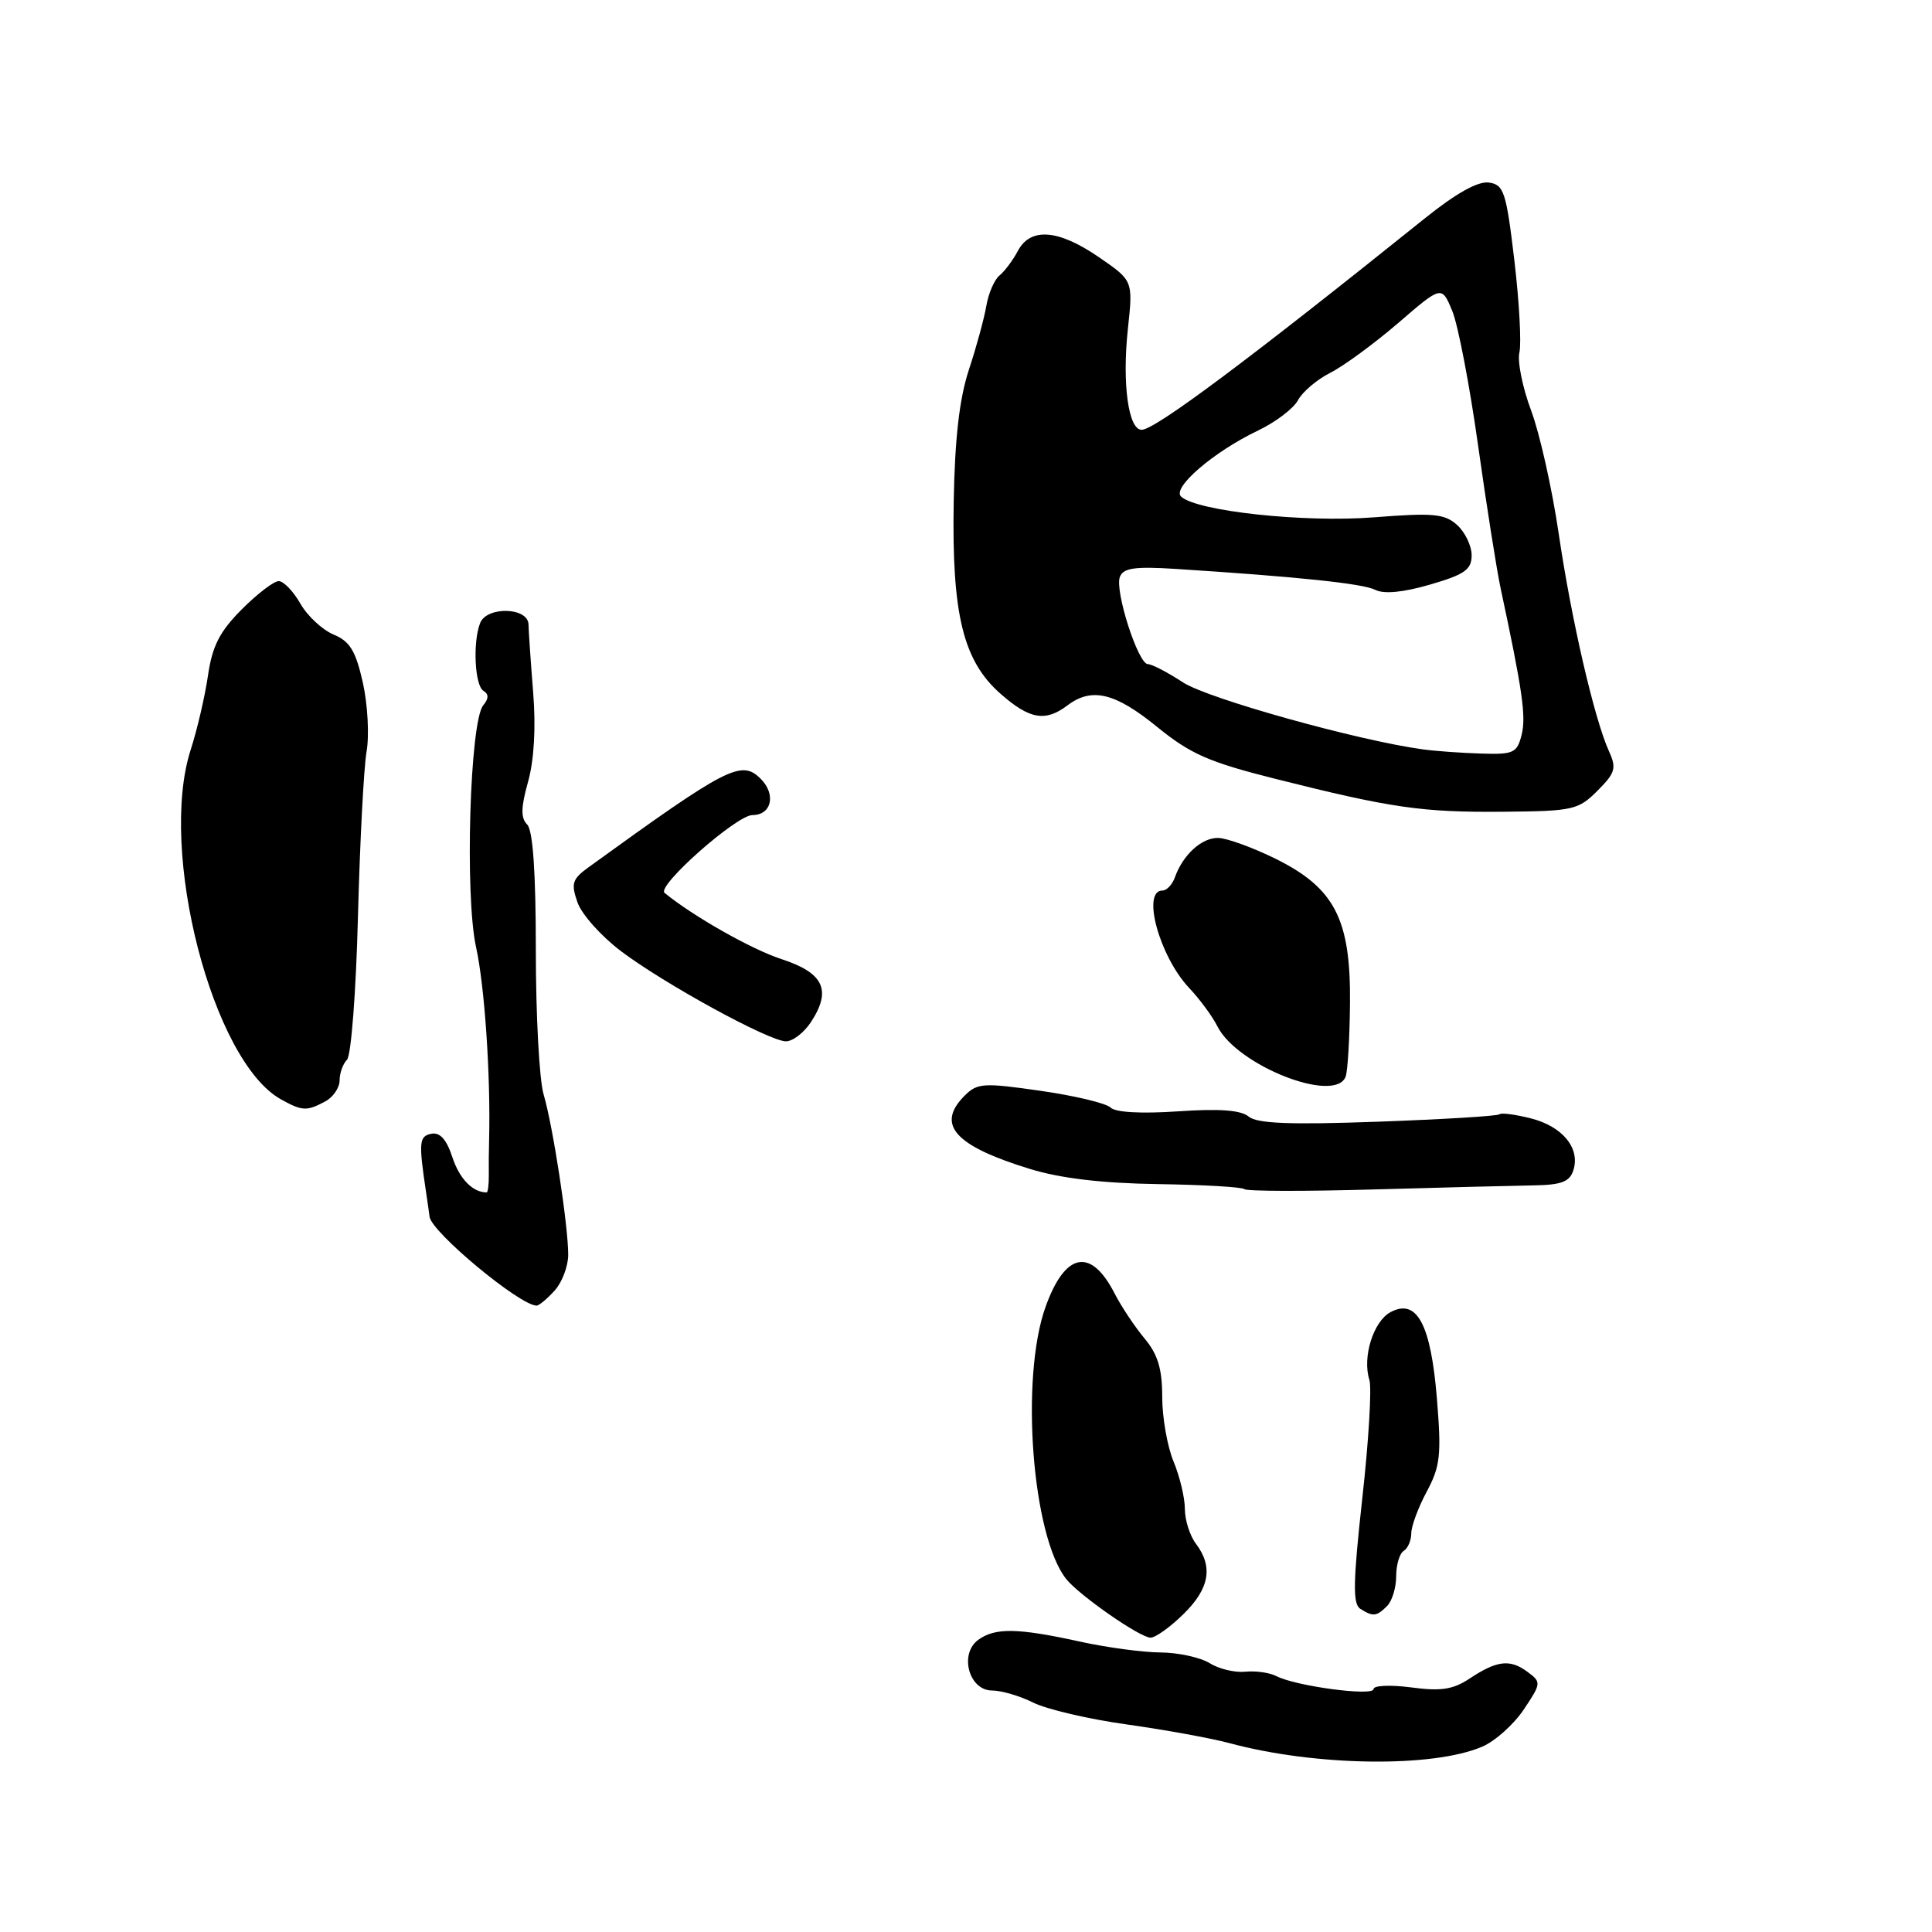 <?xml version="1.0" encoding="UTF-8" standalone="no"?>
<!DOCTYPE svg PUBLIC "-//W3C//DTD SVG 1.1//EN" "http://www.w3.org/Graphics/SVG/1.1/DTD/svg11.dtd" >
<svg xmlns="http://www.w3.org/2000/svg" xmlns:xlink="http://www.w3.org/1999/xlink" version="1.1" viewBox="0 0 256 256">
 <g >
 <path fill="currentColor"
d=" M 196.41 231.44 C 198.11 230.71 200.58 228.50 201.90 226.53 C 204.24 223.03 204.25 222.90 202.40 221.53 C 200.09 219.81 198.35 220.01 194.73 222.42 C 192.54 223.87 190.93 224.12 186.98 223.59 C 184.24 223.23 182.00 223.33 182.00 223.81 C 182.00 224.80 171.69 223.43 169.12 222.09 C 168.23 221.63 166.38 221.37 165.00 221.51 C 163.62 221.65 161.50 221.14 160.29 220.38 C 159.07 219.62 156.14 218.98 153.79 218.96 C 151.43 218.95 146.57 218.29 143.00 217.50 C 134.84 215.71 131.85 215.66 129.62 217.29 C 127.07 219.16 128.39 224.00 131.45 224.00 C 132.69 224.00 135.14 224.72 136.92 225.61 C 138.69 226.49 144.27 227.80 149.32 228.50 C 154.37 229.21 160.47 230.32 162.89 230.97 C 174.27 234.04 189.84 234.26 196.41 231.44 Z  M 156.81 213.88 C 160.26 210.51 160.78 207.61 158.47 204.56 C 157.66 203.49 157.00 201.41 157.00 199.93 C 157.00 198.45 156.32 195.63 155.50 193.65 C 154.68 191.68 154.00 187.83 154.00 185.11 C 154.00 181.37 153.42 179.46 151.64 177.33 C 150.34 175.77 148.56 173.09 147.68 171.37 C 144.55 165.27 141.14 165.92 138.55 173.14 C 135.16 182.55 136.75 203.53 141.28 209.23 C 143.00 211.39 151.06 217.00 152.46 217.00 C 153.10 217.00 155.06 215.60 156.81 213.88 Z  M 183.80 212.80 C 184.46 212.14 185.00 210.37 185.00 208.86 C 185.00 207.35 185.45 205.84 186.00 205.50 C 186.55 205.16 187.00 204.11 187.00 203.18 C 187.00 202.24 187.92 199.75 189.05 197.65 C 190.84 194.30 191.01 192.80 190.40 185.35 C 189.60 175.47 187.75 172.00 184.26 173.86 C 181.98 175.08 180.49 179.83 181.45 182.84 C 181.78 183.87 181.36 190.94 180.51 198.54 C 179.29 209.61 179.23 212.53 180.24 213.17 C 181.94 214.25 182.40 214.20 183.80 212.80 Z  M 73.49 171.01 C 74.48 169.92 75.29 167.78 75.29 166.26 C 75.29 162.41 73.27 149.21 72.03 145.01 C 71.46 143.09 71.00 134.51 71.00 125.96 C 71.00 115.60 70.62 110.02 69.85 109.25 C 68.99 108.39 69.02 106.99 69.97 103.59 C 70.77 100.74 71.02 96.40 70.65 91.79 C 70.33 87.78 70.05 83.71 70.03 82.75 C 69.99 80.45 64.48 80.30 63.61 82.58 C 62.63 85.13 62.91 90.83 64.05 91.53 C 64.78 91.98 64.77 92.57 64.03 93.46 C 62.26 95.60 61.57 118.64 63.08 125.50 C 64.22 130.66 65.02 142.51 64.81 151.00 C 64.77 152.38 64.75 154.51 64.77 155.75 C 64.78 156.99 64.65 158.00 64.48 158.00 C 62.64 158.00 60.89 156.21 59.95 153.36 C 59.17 150.97 58.29 150.00 57.15 150.23 C 55.53 150.56 55.46 151.33 56.46 158.00 C 56.67 159.38 56.87 160.82 56.92 161.22 C 57.15 163.25 68.86 172.98 71.10 173.00 C 71.42 173.00 72.50 172.11 73.49 171.01 Z  M 203.18 157.07 C 206.90 157.01 207.99 156.60 208.48 155.06 C 209.41 152.14 207.05 149.26 202.85 148.19 C 200.79 147.67 198.91 147.42 198.68 147.65 C 198.45 147.88 191.22 148.32 182.60 148.63 C 170.92 149.05 166.56 148.88 165.45 147.95 C 164.41 147.09 161.57 146.88 156.08 147.26 C 151.24 147.59 147.80 147.40 147.16 146.76 C 146.59 146.19 142.42 145.19 137.89 144.54 C 130.32 143.45 129.50 143.50 127.82 145.18 C 123.98 149.02 126.49 151.83 136.50 154.90 C 140.55 156.14 146.05 156.79 153.45 156.90 C 159.47 156.99 164.62 157.29 164.90 157.57 C 165.19 157.85 172.86 157.87 181.96 157.61 C 191.06 157.35 200.61 157.11 203.18 157.07 Z  M 43.07 145.96 C 44.13 145.40 45.00 144.14 45.00 143.16 C 45.00 142.19 45.44 140.96 45.98 140.42 C 46.53 139.87 47.18 131.35 47.43 121.47 C 47.69 111.58 48.20 101.75 48.57 99.60 C 48.95 97.46 48.72 93.34 48.08 90.45 C 47.13 86.24 46.37 84.98 44.20 84.08 C 42.72 83.46 40.73 81.62 39.80 79.98 C 38.86 78.34 37.57 77.00 36.93 77.00 C 36.29 77.00 34.08 78.69 32.03 80.75 C 29.11 83.68 28.13 85.59 27.56 89.50 C 27.16 92.25 26.13 96.68 25.27 99.34 C 20.95 112.73 28.15 140.63 37.23 145.67 C 40.04 147.23 40.64 147.26 43.07 145.96 Z  M 178.30 142.67 C 178.58 141.94 178.84 137.55 178.88 132.92 C 178.99 121.80 176.85 117.66 169.00 113.78 C 165.97 112.29 162.56 111.05 161.40 111.03 C 159.22 111.00 156.75 113.26 155.68 116.25 C 155.34 117.21 154.60 118.00 154.03 118.00 C 151.24 118.00 153.63 126.73 157.57 130.91 C 158.97 132.39 160.65 134.67 161.31 135.99 C 163.91 141.19 176.90 146.30 178.30 142.67 Z  M 107.45 135.44 C 110.23 131.19 109.16 128.91 103.50 127.07 C 99.58 125.79 91.79 121.38 88.06 118.31 C 86.96 117.41 97.60 108.00 99.71 108.00 C 102.24 108.00 102.86 105.26 100.80 103.20 C 98.24 100.64 96.44 101.56 78.01 114.90 C 75.82 116.48 75.64 117.06 76.52 119.57 C 77.07 121.15 79.66 124.05 82.28 126.03 C 88.04 130.38 101.88 137.95 104.13 137.98 C 105.03 137.99 106.52 136.85 107.45 135.44 Z  M 211.67 104.78 C 214.04 102.41 214.22 101.79 213.20 99.55 C 211.26 95.28 208.21 82.09 206.54 70.73 C 205.67 64.81 204.03 57.47 202.89 54.42 C 201.75 51.38 201.04 47.90 201.33 46.69 C 201.61 45.49 201.31 40.00 200.66 34.50 C 199.58 25.41 199.27 24.47 197.29 24.19 C 195.85 23.98 192.93 25.61 188.80 28.93 C 165.50 47.64 153.13 56.88 151.30 56.95 C 149.52 57.02 148.67 50.86 149.45 43.58 C 150.14 37.19 150.14 37.19 145.64 34.10 C 140.24 30.38 136.55 30.09 134.87 33.25 C 134.21 34.49 133.12 35.95 132.44 36.50 C 131.77 37.05 130.98 38.85 130.70 40.50 C 130.42 42.15 129.38 45.98 128.38 49.00 C 127.12 52.84 126.52 58.11 126.37 66.50 C 126.11 81.42 127.61 87.57 132.59 91.94 C 136.43 95.32 138.52 95.68 141.44 93.47 C 144.65 91.04 147.75 91.78 153.29 96.29 C 157.75 99.92 160.16 100.98 169.03 103.21 C 184.37 107.07 188.45 107.66 199.24 107.56 C 208.43 107.48 209.14 107.32 211.67 104.78 Z  M 188.50 99.29 C 179.92 98.12 160.07 92.58 156.77 90.43 C 154.72 89.09 152.62 88.00 152.10 88.00 C 150.81 88.00 147.68 78.27 148.39 76.44 C 148.84 75.26 150.37 75.04 155.73 75.38 C 172.11 76.43 180.62 77.33 182.24 78.16 C 183.37 78.74 185.92 78.50 189.49 77.46 C 194.09 76.12 195.00 75.48 195.00 73.58 C 195.00 72.33 194.14 70.53 193.08 69.57 C 191.42 68.07 189.94 67.93 182.03 68.55 C 172.82 69.27 158.60 67.74 156.50 65.80 C 155.25 64.64 160.84 59.84 166.71 57.04 C 169.02 55.94 171.40 54.13 171.99 53.03 C 172.58 51.92 174.51 50.29 176.28 49.39 C 178.05 48.50 182.09 45.53 185.27 42.80 C 191.03 37.83 191.03 37.83 192.42 41.17 C 193.19 43.00 194.73 51.02 195.85 59.00 C 196.97 66.97 198.32 75.53 198.85 78.00 C 201.73 91.45 202.23 94.93 201.63 97.34 C 201.02 99.78 200.57 99.99 196.23 99.85 C 193.63 99.77 190.15 99.52 188.50 99.29 Z "/>
</g>
</svg>